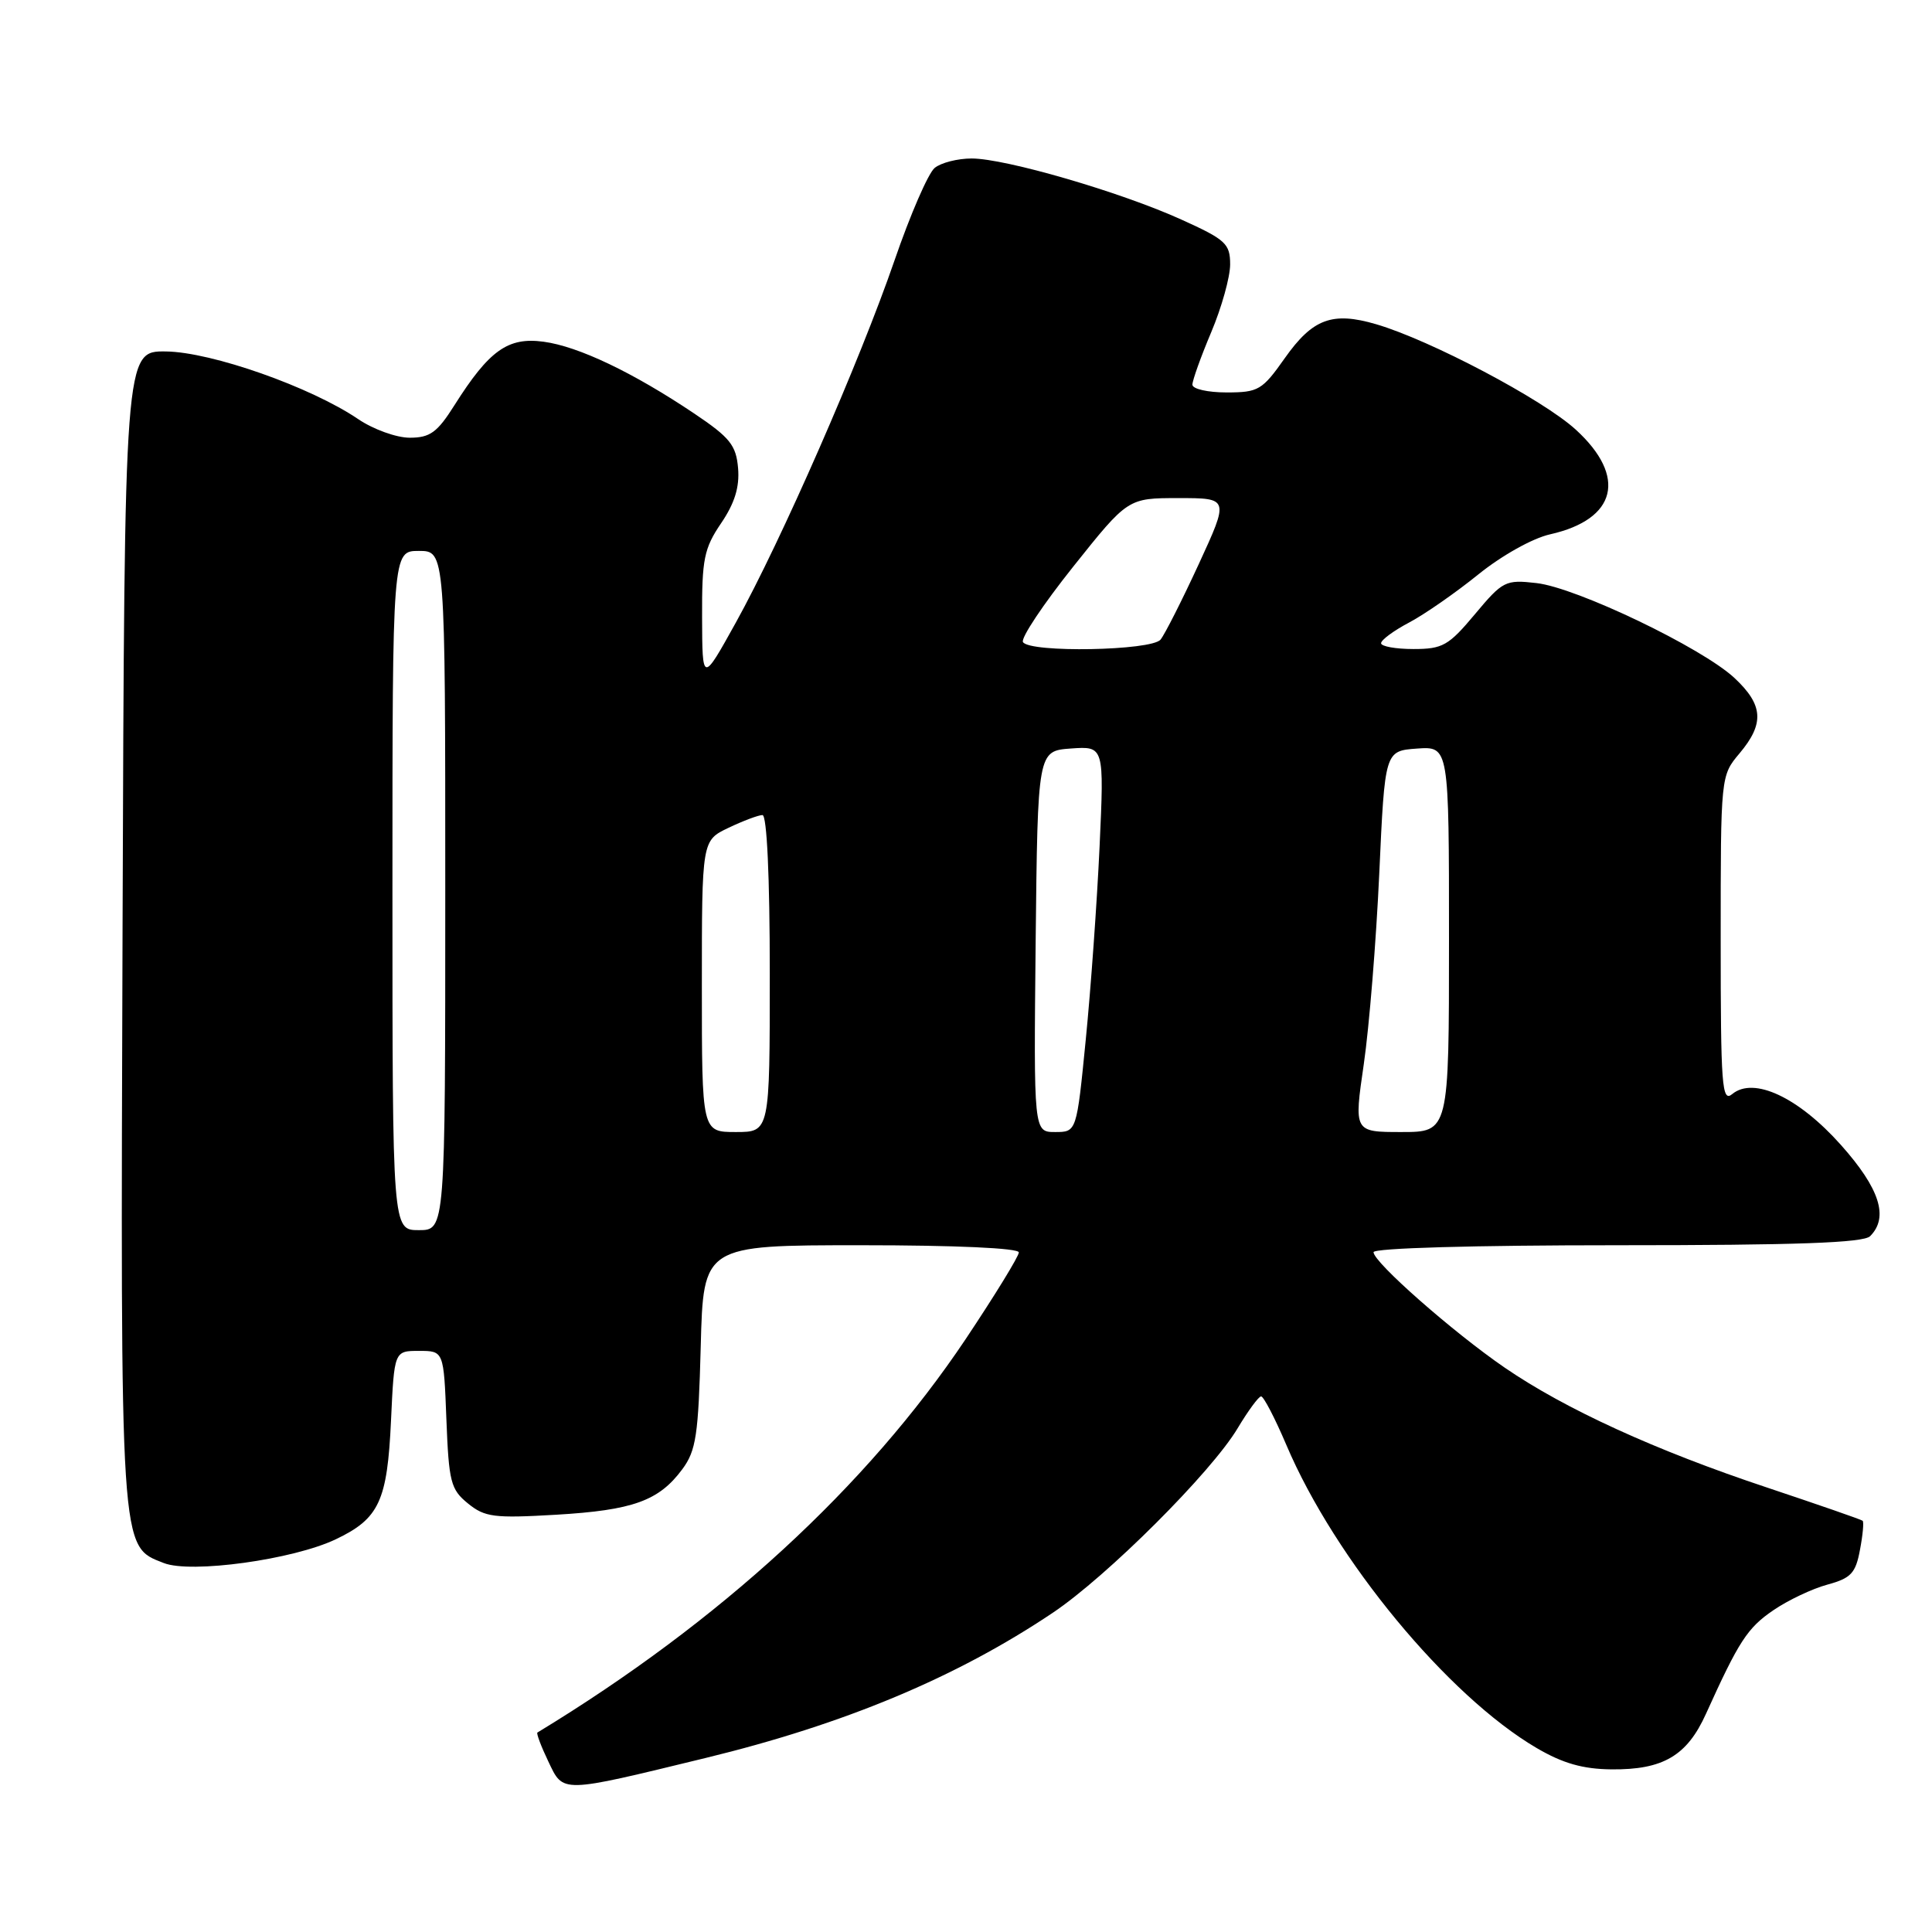 <?xml version="1.0" encoding="UTF-8" standalone="no"?>
<!DOCTYPE svg PUBLIC "-//W3C//DTD SVG 1.1//EN" "http://www.w3.org/Graphics/SVG/1.1/DTD/svg11.dtd" >
<svg xmlns="http://www.w3.org/2000/svg" xmlns:xlink="http://www.w3.org/1999/xlink" version="1.1" viewBox="0 0 256 256">
 <g >
 <path fill="currentColor"
d=" M 93.50 232.94 C 111.89 228.47 126.73 222.27 139.50 213.70 C 146.69 208.88 160.52 195.08 164.00 189.24 C 165.38 186.94 166.77 185.04 167.10 185.03 C 167.43 185.01 168.94 187.92 170.46 191.49 C 176.89 206.62 191.84 224.72 203.61 231.62 C 207.09 233.66 209.74 234.41 213.52 234.45 C 220.36 234.52 223.54 232.65 226.05 227.09 C 230.41 217.45 231.54 215.71 234.97 213.37 C 236.91 212.04 240.14 210.51 242.14 209.97 C 245.26 209.12 245.88 208.46 246.45 205.39 C 246.83 203.41 246.99 201.67 246.81 201.51 C 246.64 201.35 240.94 199.38 234.15 197.11 C 219.39 192.20 207.40 186.72 199.38 181.22 C 192.53 176.52 182.00 167.25 182.00 165.92 C 182.00 165.38 195.31 165.00 214.30 165.00 C 238.09 165.00 246.92 164.68 247.80 163.80 C 250.30 161.30 249.08 157.49 243.94 151.72 C 238.30 145.39 232.37 142.62 229.53 144.97 C 228.16 146.11 228.00 143.92 228.00 124.52 C 228.00 102.80 228.00 102.79 230.50 99.82 C 233.82 95.87 233.65 93.41 229.83 89.84 C 225.55 85.84 208.89 77.85 203.58 77.26 C 199.48 76.79 199.12 76.98 195.43 81.39 C 191.95 85.55 191.16 86.00 187.29 86.00 C 184.93 86.00 183.00 85.65 183.00 85.23 C 183.00 84.80 184.68 83.56 186.73 82.48 C 188.79 81.39 192.91 78.52 195.89 76.11 C 198.99 73.61 203.07 71.32 205.40 70.80 C 214.23 68.81 215.62 63.16 208.80 56.93 C 204.43 52.93 189.52 45.06 182.34 42.96 C 176.54 41.26 173.93 42.23 170.24 47.46 C 167.25 51.70 166.75 52.00 162.52 52.00 C 160.03 52.00 158.00 51.54 158.00 50.97 C 158.00 50.40 159.12 47.27 160.50 44.00 C 161.88 40.73 163.00 36.70 163.00 35.04 C 163.00 32.29 162.41 31.75 156.55 29.10 C 148.51 25.45 133.23 21.00 128.75 21.00 C 126.90 21.00 124.69 21.56 123.85 22.25 C 123.00 22.94 120.61 28.45 118.53 34.50 C 113.91 47.91 103.51 71.66 97.50 82.50 C 93.06 90.50 93.06 90.50 93.03 81.79 C 93.00 74.09 93.29 72.66 95.55 69.33 C 97.35 66.68 98.01 64.54 97.80 62.04 C 97.54 58.99 96.73 57.98 92.00 54.80 C 83.86 49.34 76.65 45.90 72.03 45.28 C 67.30 44.64 64.82 46.41 60.20 53.72 C 57.94 57.30 56.98 58.00 54.29 58.00 C 52.53 58.00 49.46 56.89 47.47 55.54 C 41.19 51.28 28.05 46.65 22.00 46.57 C 16.50 46.50 16.50 46.50 16.24 122.77 C 15.96 206.33 15.87 204.82 21.70 207.11 C 25.31 208.53 38.85 206.66 44.50 203.96 C 50.24 201.23 51.32 198.89 51.81 188.25 C 52.24 179.00 52.24 179.00 55.52 179.00 C 58.80 179.00 58.80 179.00 59.15 188.09 C 59.47 196.36 59.72 197.36 62.00 199.21 C 64.24 201.04 65.46 201.19 73.69 200.71 C 83.87 200.11 87.31 198.87 90.41 194.68 C 92.24 192.21 92.54 190.16 92.85 178.43 C 93.20 165.00 93.20 165.00 114.10 165.00 C 126.58 165.00 135.00 165.38 135.00 165.95 C 135.00 166.47 131.83 171.63 127.96 177.43 C 114.88 196.98 95.38 214.90 71.21 229.57 C 71.05 229.67 71.69 231.39 72.65 233.39 C 74.68 237.64 74.13 237.65 93.50 232.94 Z  M 52.00 118.00 C 52.00 73.00 52.00 73.00 55.50 73.00 C 59.00 73.00 59.00 73.00 59.00 118.00 C 59.00 163.00 59.00 163.00 55.50 163.00 C 52.00 163.00 52.00 163.00 52.00 118.00 Z  M 93.00 130.69 C 93.00 111.37 93.00 111.37 96.53 109.69 C 98.48 108.76 100.50 108.00 101.03 108.00 C 101.62 108.00 102.00 116.16 102.00 129.00 C 102.00 150.00 102.00 150.00 97.50 150.00 C 93.00 150.00 93.00 150.00 93.00 130.69 Z  M 137.23 124.75 C 137.50 99.50 137.50 99.50 141.91 99.18 C 146.31 98.87 146.31 98.87 145.70 112.18 C 145.36 119.51 144.54 131.01 143.87 137.75 C 142.66 150.00 142.66 150.00 139.81 150.00 C 136.97 150.00 136.97 150.00 137.23 124.75 Z  M 180.71 141.00 C 181.43 136.05 182.35 124.69 182.76 115.75 C 183.50 99.50 183.50 99.50 187.75 99.19 C 192.00 98.89 192.00 98.89 192.00 124.44 C 192.00 150.00 192.00 150.00 185.70 150.00 C 179.40 150.00 179.40 150.00 180.71 141.00 Z  M 135.55 85.08 C 135.23 84.57 138.23 80.07 142.21 75.08 C 149.45 66.00 149.45 66.00 156.16 66.00 C 162.87 66.00 162.87 66.00 158.84 74.75 C 156.62 79.56 154.34 84.06 153.78 84.75 C 152.57 86.23 136.44 86.52 135.55 85.08 Z "/>
</g>
</svg>